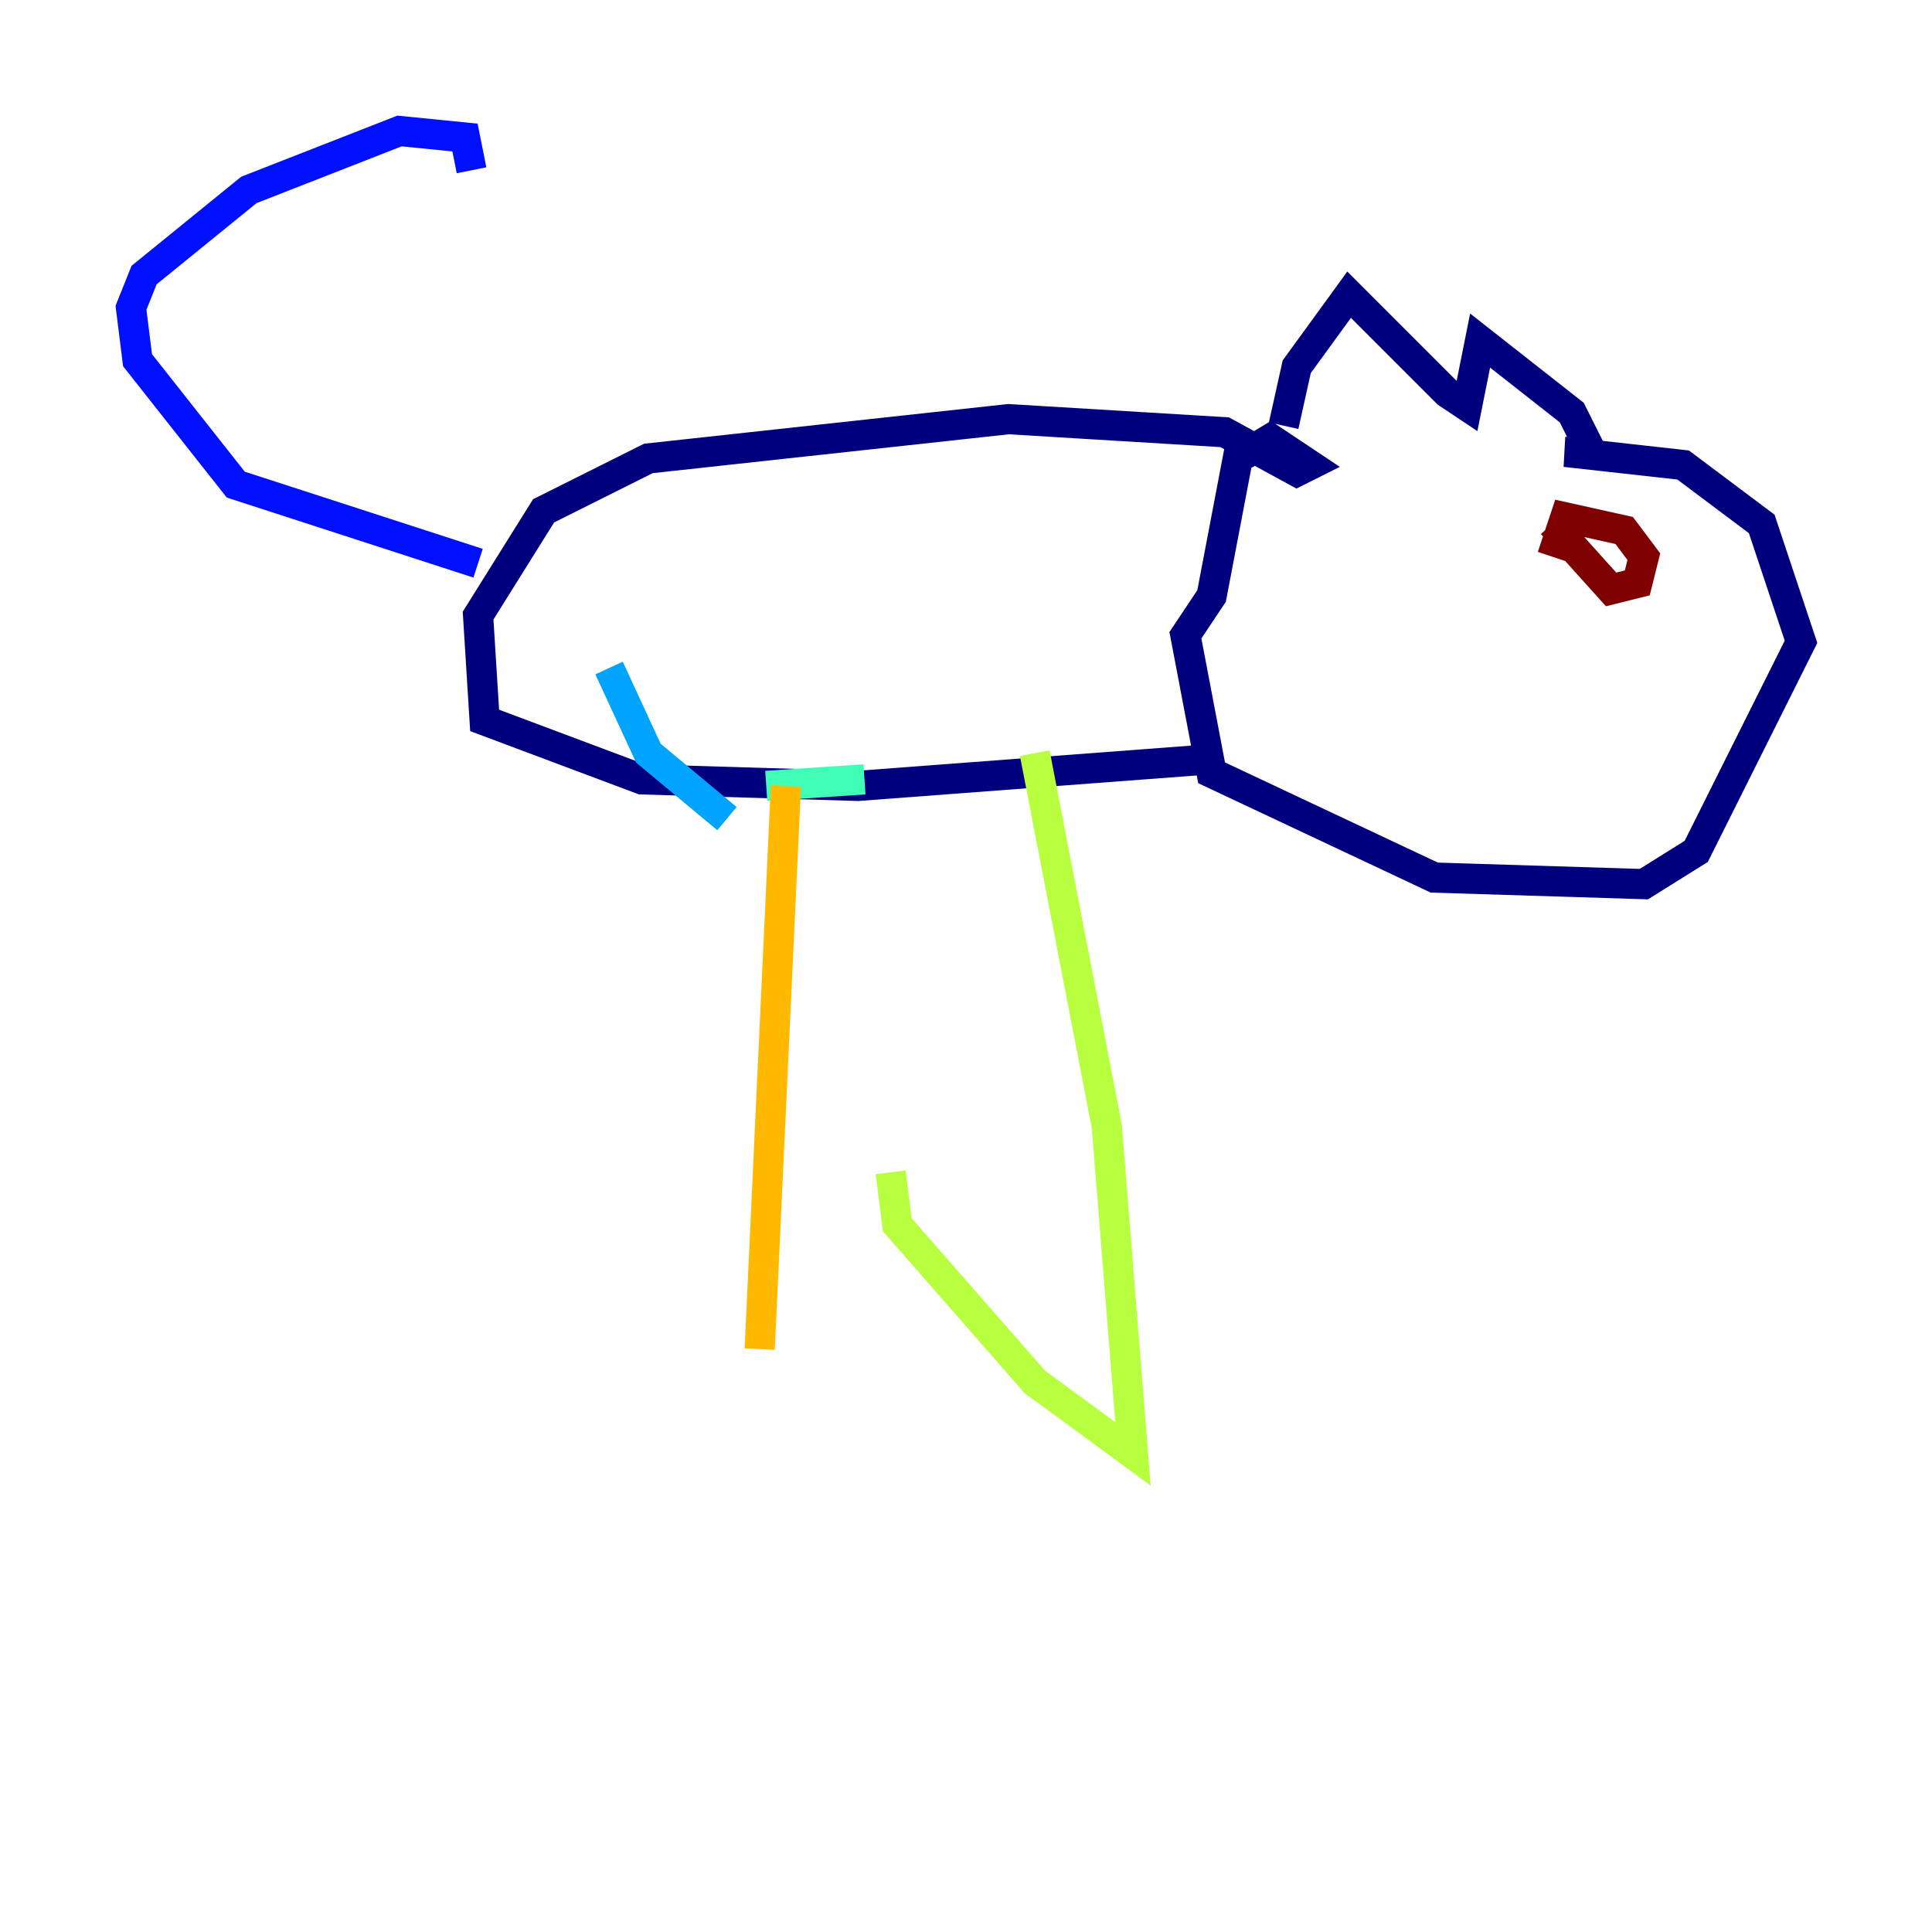 <?xml version="1.0" encoding="utf-8" ?>
<svg baseProfile="tiny" height="128" version="1.2" viewBox="0,0,128,128" width="128" xmlns="http://www.w3.org/2000/svg" xmlns:ev="http://www.w3.org/2001/xml-events" xmlns:xlink="http://www.w3.org/1999/xlink"><defs /><polyline fill="none" points="85.044,28.203 85.912,24.298 89.383,19.525 95.891,26.034 97.193,26.902 98.061,22.563 104.136,27.336 105.437,29.939 103.702,29.939 111.512,30.807 116.719,34.712 119.322,42.522 112.38,56.407 108.909,58.576 95.024,58.142 80.271,51.2 78.536,42.088 80.271,39.485 82.007,30.373 84.176,29.071 86.78,30.807 85.912,31.241 81.139,28.637 66.82,27.77 42.956,30.373 36.014,33.844 31.675,40.786 32.108,47.729 42.522,51.634 56.841,52.068 79.837,50.332" stroke="#00007f" stroke-width="2" /><polyline fill="none" points="31.675,37.315 15.62,32.108 9.112,23.864 8.678,20.393 9.546,18.224 16.488,12.583 26.468,8.678 30.807,9.112 31.241,11.281" stroke="#0010ff" stroke-width="2" /><polyline fill="none" points="48.163,54.237 42.956,49.898 40.352,44.258" stroke="#00a4ff" stroke-width="2" /><polyline fill="none" points="57.275,51.634 50.766,52.068" stroke="#3fffb7" stroke-width="2" /><polyline fill="none" points="68.556,49.898 73.329,74.63 75.064,96.325 68.556,91.552 59.444,81.139 59.01,77.668" stroke="#b7ff3f" stroke-width="2" /><polyline fill="none" points="52.068,52.068 50.332,89.383" stroke="#ffb900" stroke-width="2" /><polyline fill="none" points="103.268,34.712 103.268,34.712" stroke="#ff3000" stroke-width="2" /><polyline fill="none" points="102.834,34.712 106.739,39.051 108.475,38.617 108.909,36.881 107.607,35.146 103.702,34.278 102.834,36.881" stroke="#7f0000" stroke-width="2" /></svg>